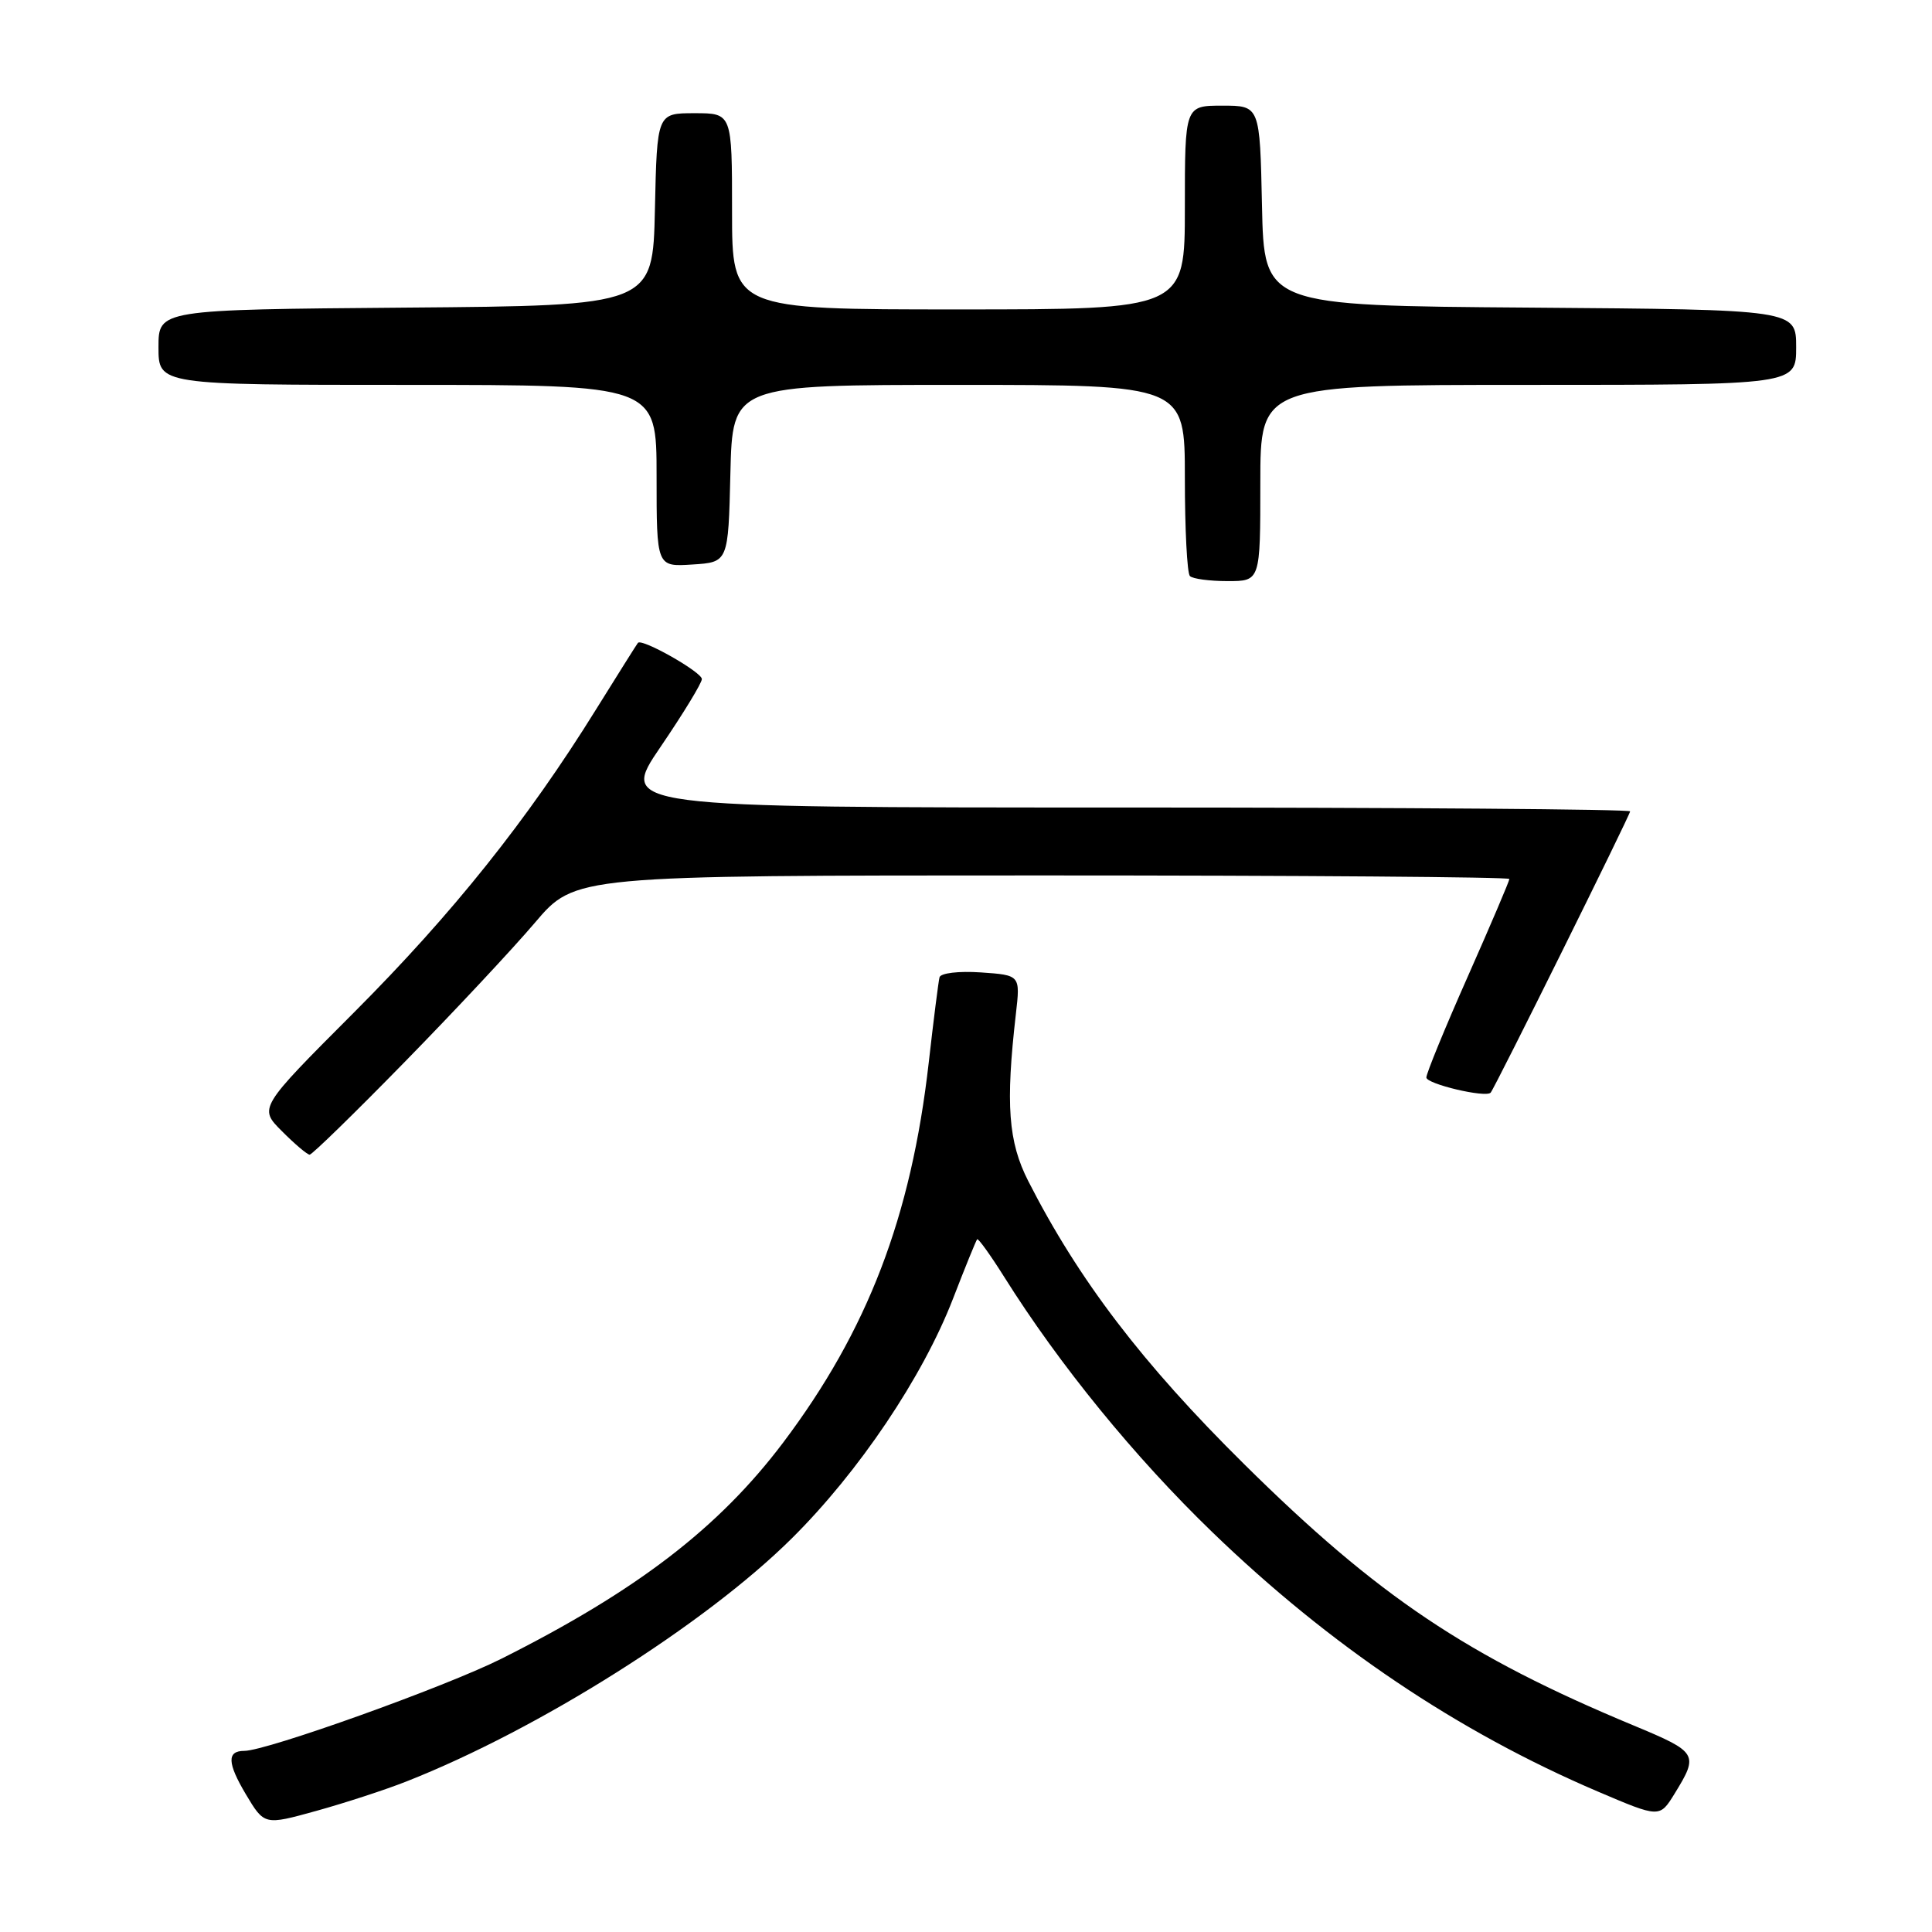 <?xml version="1.0" encoding="UTF-8" standalone="no"?>
<!DOCTYPE svg PUBLIC "-//W3C//DTD SVG 1.1//EN" "http://www.w3.org/Graphics/SVG/1.1/DTD/svg11.dtd" >
<svg xmlns="http://www.w3.org/2000/svg" xmlns:xlink="http://www.w3.org/1999/xlink" version="1.1" viewBox="0 0 256 256">
 <g >
 <path fill="currentColor"
d=" M 53.86 236.05 C 71.36 229.16 93.44 215.23 104.91 203.85 C 113.80 195.04 122.27 182.45 126.28 172.08 C 127.89 167.91 129.33 164.37 129.48 164.21 C 129.62 164.05 131.24 166.30 133.07 169.21 C 140.40 180.88 150.34 193.07 160.65 203.03 C 176.19 218.04 193.14 229.45 211.70 237.38 C 219.91 240.88 219.91 240.88 221.88 237.69 C 225.12 232.43 224.97 232.18 216.50 228.65 C 194.39 219.46 182.57 211.53 164.85 194.00 C 151.37 180.67 142.92 169.59 136.25 156.50 C 133.60 151.30 133.23 146.36 134.61 134.35 C 135.20 129.21 135.20 129.21 129.97 128.85 C 127.02 128.65 124.63 128.94 124.49 129.50 C 124.35 130.05 123.70 135.15 123.06 140.82 C 120.73 161.26 114.97 176.28 103.78 191.14 C 95.24 202.46 84.38 210.79 66.42 219.80 C 59.02 223.51 35.33 232.00 32.37 232.00 C 30.05 232.00 30.11 233.60 32.57 237.74 C 35.03 241.86 35.03 241.86 41.92 239.95 C 45.71 238.90 51.08 237.15 53.86 236.05 Z  M 53.59 140.75 C 60.19 134.01 67.97 125.69 70.89 122.25 C 76.20 116.00 76.20 116.00 138.10 116.00 C 172.14 116.00 200.00 116.21 200.00 116.47 C 200.00 116.73 197.53 122.53 194.50 129.37 C 191.47 136.20 189.00 142.23 189.00 142.77 C 189.00 143.63 196.88 145.50 197.52 144.78 C 198.06 144.19 216.00 107.99 216.00 107.51 C 216.00 107.23 185.86 107.00 149.03 107.00 C 82.05 107.00 82.05 107.00 87.53 98.96 C 90.54 94.54 93.00 90.50 93.00 89.98 C 93.00 89.06 85.07 84.56 84.53 85.18 C 84.38 85.36 81.89 89.33 78.98 94.00 C 69.87 108.68 59.97 121.06 46.91 134.15 C 34.27 146.81 34.27 146.81 37.37 149.90 C 39.07 151.61 40.72 153.00 41.03 153.00 C 41.35 153.00 47.00 147.49 53.59 140.75 Z  M 167.00 64.00 C 167.00 51.00 167.00 51.00 202.50 51.00 C 238.00 51.00 238.00 51.00 238.00 46.01 C 238.00 41.03 238.00 41.03 202.75 40.76 C 167.50 40.50 167.50 40.50 167.22 27.25 C 166.94 14.00 166.94 14.00 161.97 14.00 C 157.00 14.00 157.00 14.00 157.00 27.50 C 157.00 41.00 157.00 41.00 127.00 41.00 C 97.00 41.00 97.00 41.00 97.00 28.00 C 97.00 15.00 97.00 15.00 92.03 15.00 C 87.06 15.00 87.06 15.00 86.78 27.75 C 86.50 40.50 86.50 40.50 53.75 40.76 C 21.00 41.03 21.00 41.03 21.00 46.01 C 21.00 51.00 21.00 51.00 54.00 51.00 C 87.00 51.00 87.00 51.00 87.00 63.05 C 87.00 75.11 87.00 75.11 91.75 74.80 C 96.50 74.50 96.50 74.50 96.78 62.75 C 97.06 51.00 97.06 51.00 127.03 51.00 C 157.00 51.00 157.00 51.00 157.00 63.33 C 157.00 70.12 157.30 75.97 157.67 76.33 C 158.03 76.70 160.28 77.00 162.67 77.00 C 167.00 77.00 167.00 77.00 167.00 64.00 Z "/>
</g>
</svg>